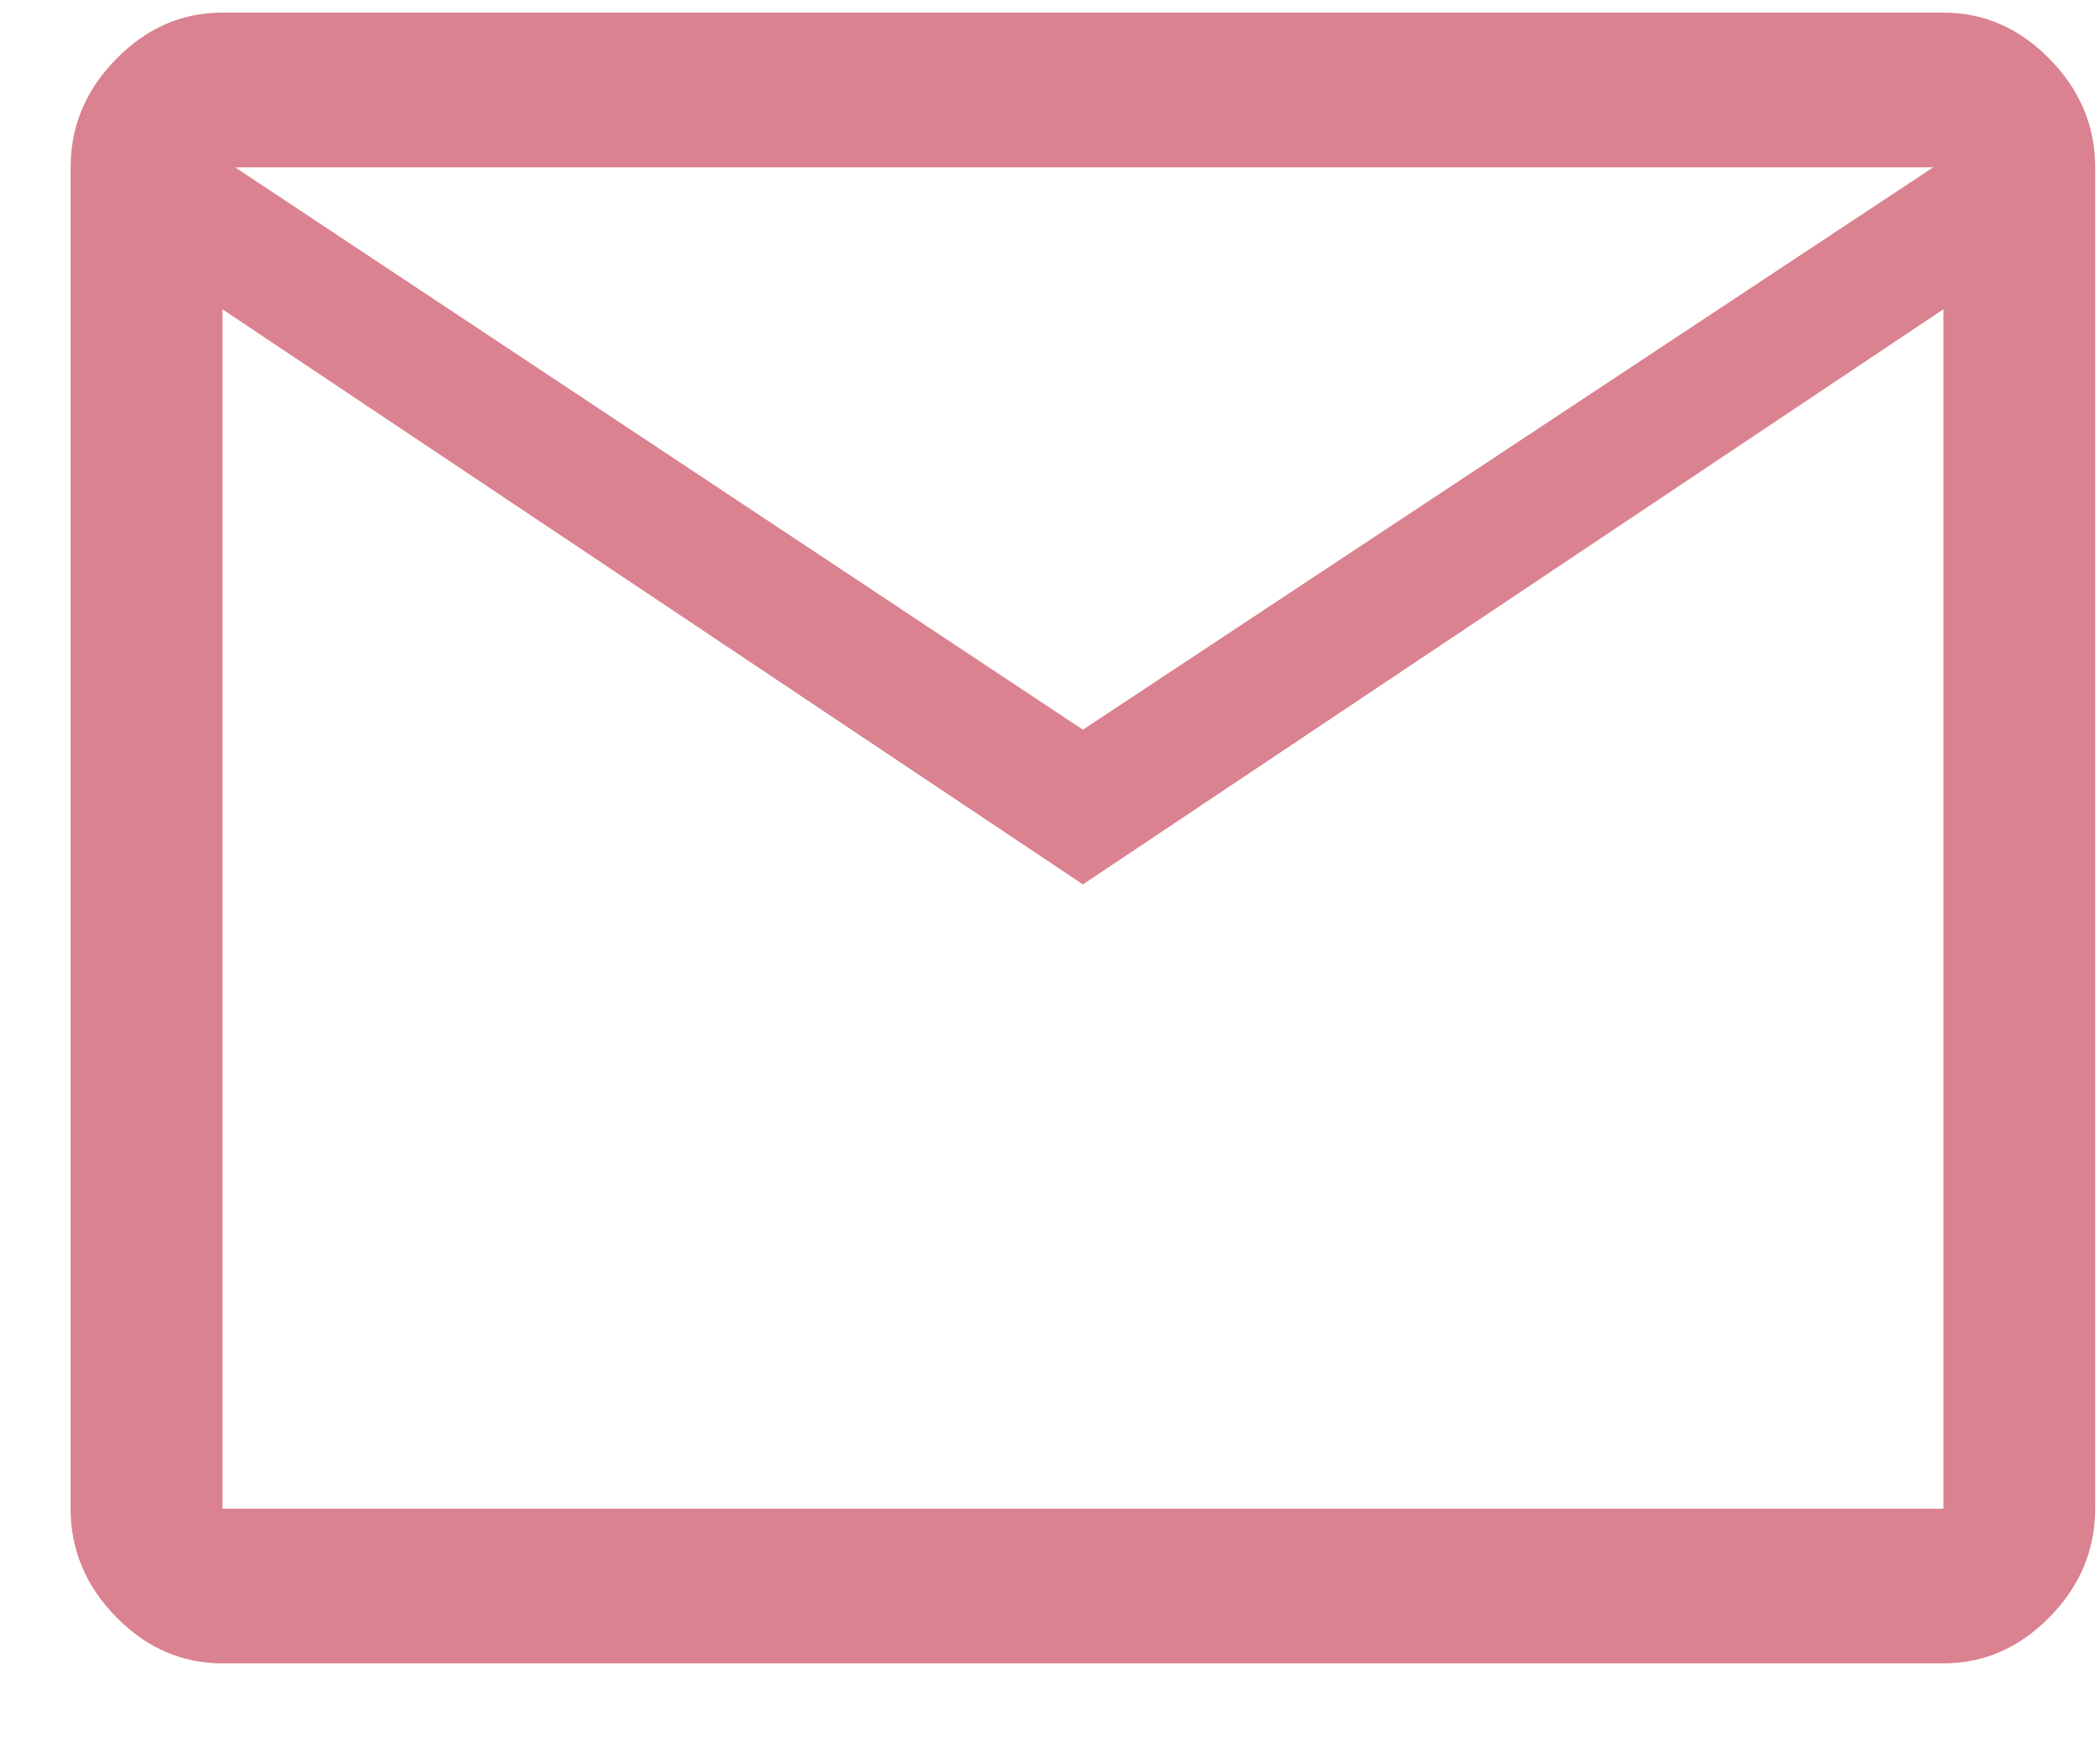 <svg width="24" height="20" viewBox="0 0 24 20" fill="none" xmlns="http://www.w3.org/2000/svg">
<path d="M2.542 19.007C2.079 19.007 1.674 18.83 1.327 18.477C0.98 18.123 0.807 17.71 0.807 17.239V1.912C0.807 1.441 0.98 1.028 1.327 0.675C1.674 0.321 2.079 0.144 2.542 0.144H22.21C22.673 0.144 23.078 0.321 23.425 0.675C23.772 1.028 23.945 1.441 23.945 1.912V17.239C23.945 17.71 23.772 18.123 23.425 18.477C23.078 18.83 22.673 19.007 22.21 19.007H2.542ZM12.376 10.106L2.542 3.534V17.239H22.21V3.534L12.376 10.106ZM12.376 8.338L22.094 1.912H2.687L12.376 8.338ZM2.542 3.534V1.912V3.534V17.239V3.534Z" fill="#da828f"/>
</svg>
